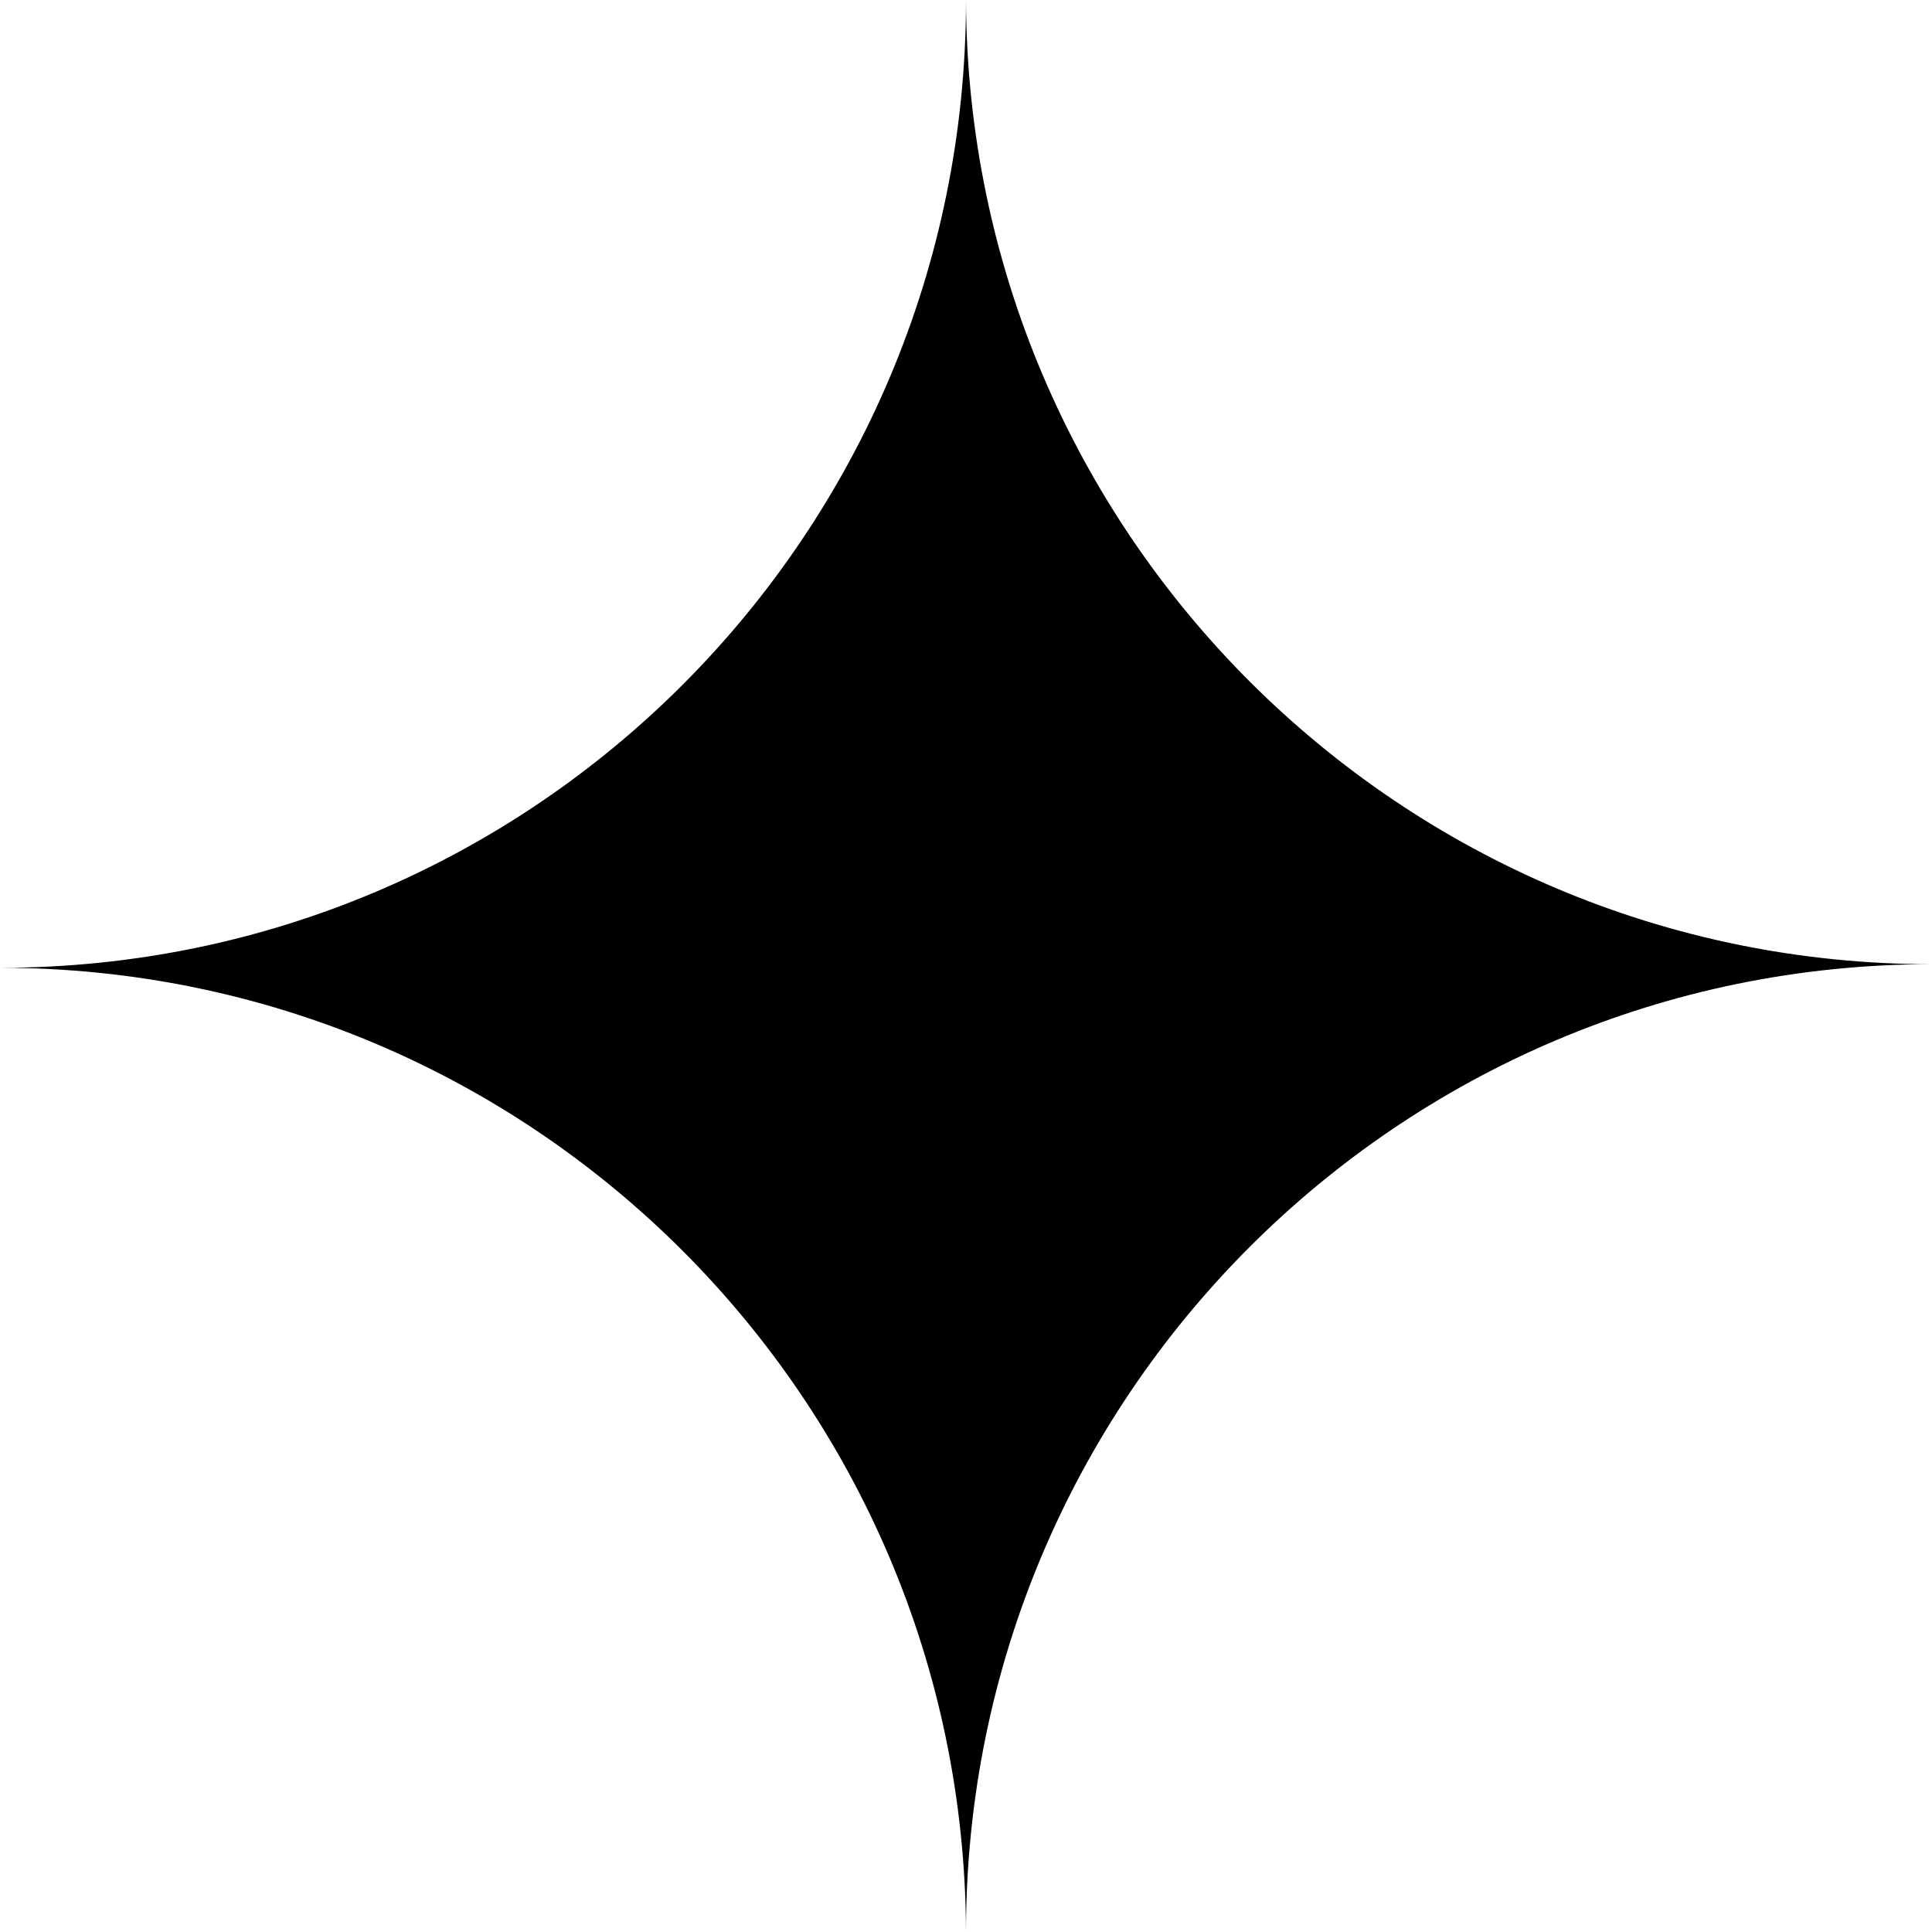 <svg width="28" height="28" viewBox="0 0 28 28" fill="none" xmlns="http://www.w3.org/2000/svg">
<path fill-rule="evenodd" clip-rule="evenodd" d="M14 28C13.972 20.277 7.715 14.026 0 14.026C7.732 14.026 14 7.746 14 0C14.028 7.722 20.285 13.974 28 13.974C20.268 13.974 14 20.254 14 28Z" fill="black"/>
</svg>
